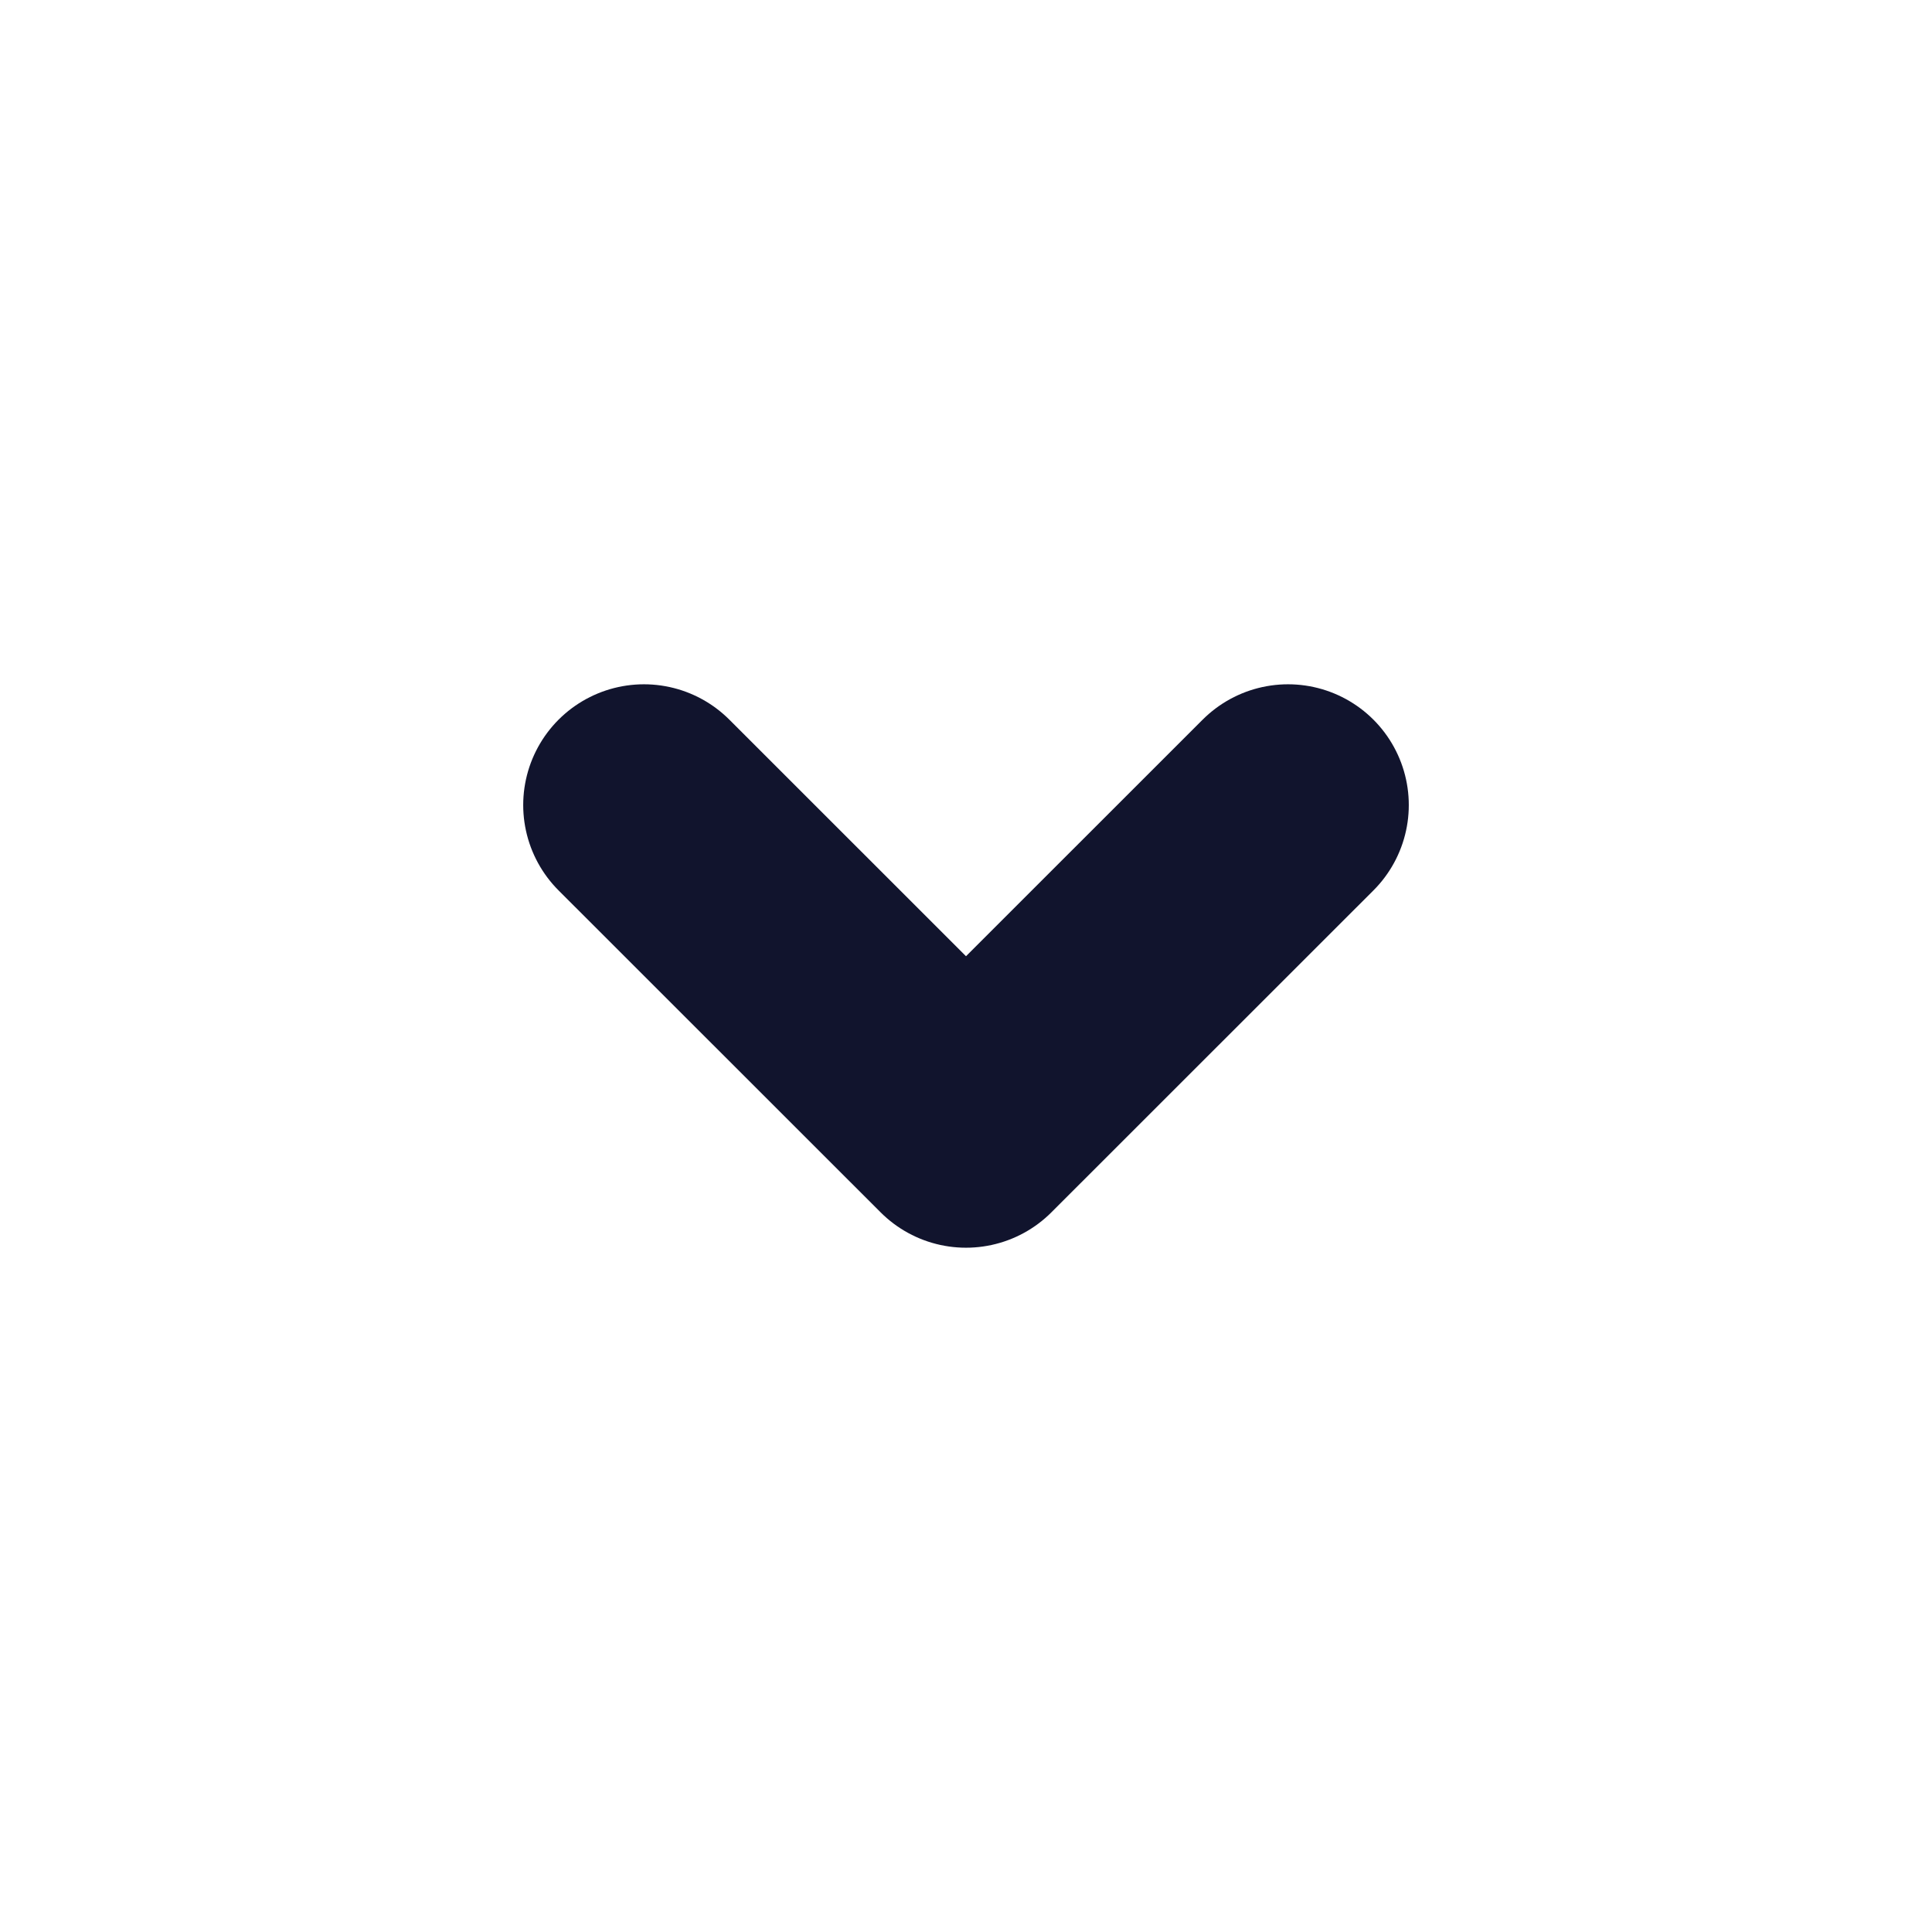 <svg width="16" height="16" viewBox="0 0 16 16" fill="none" xmlns="http://www.w3.org/2000/svg">
<path d="M10.667 6.667L8 9.333L5.333 6.667" stroke="#11142D" stroke-width="2" stroke-linecap="round" stroke-linejoin="round"/>
</svg>
